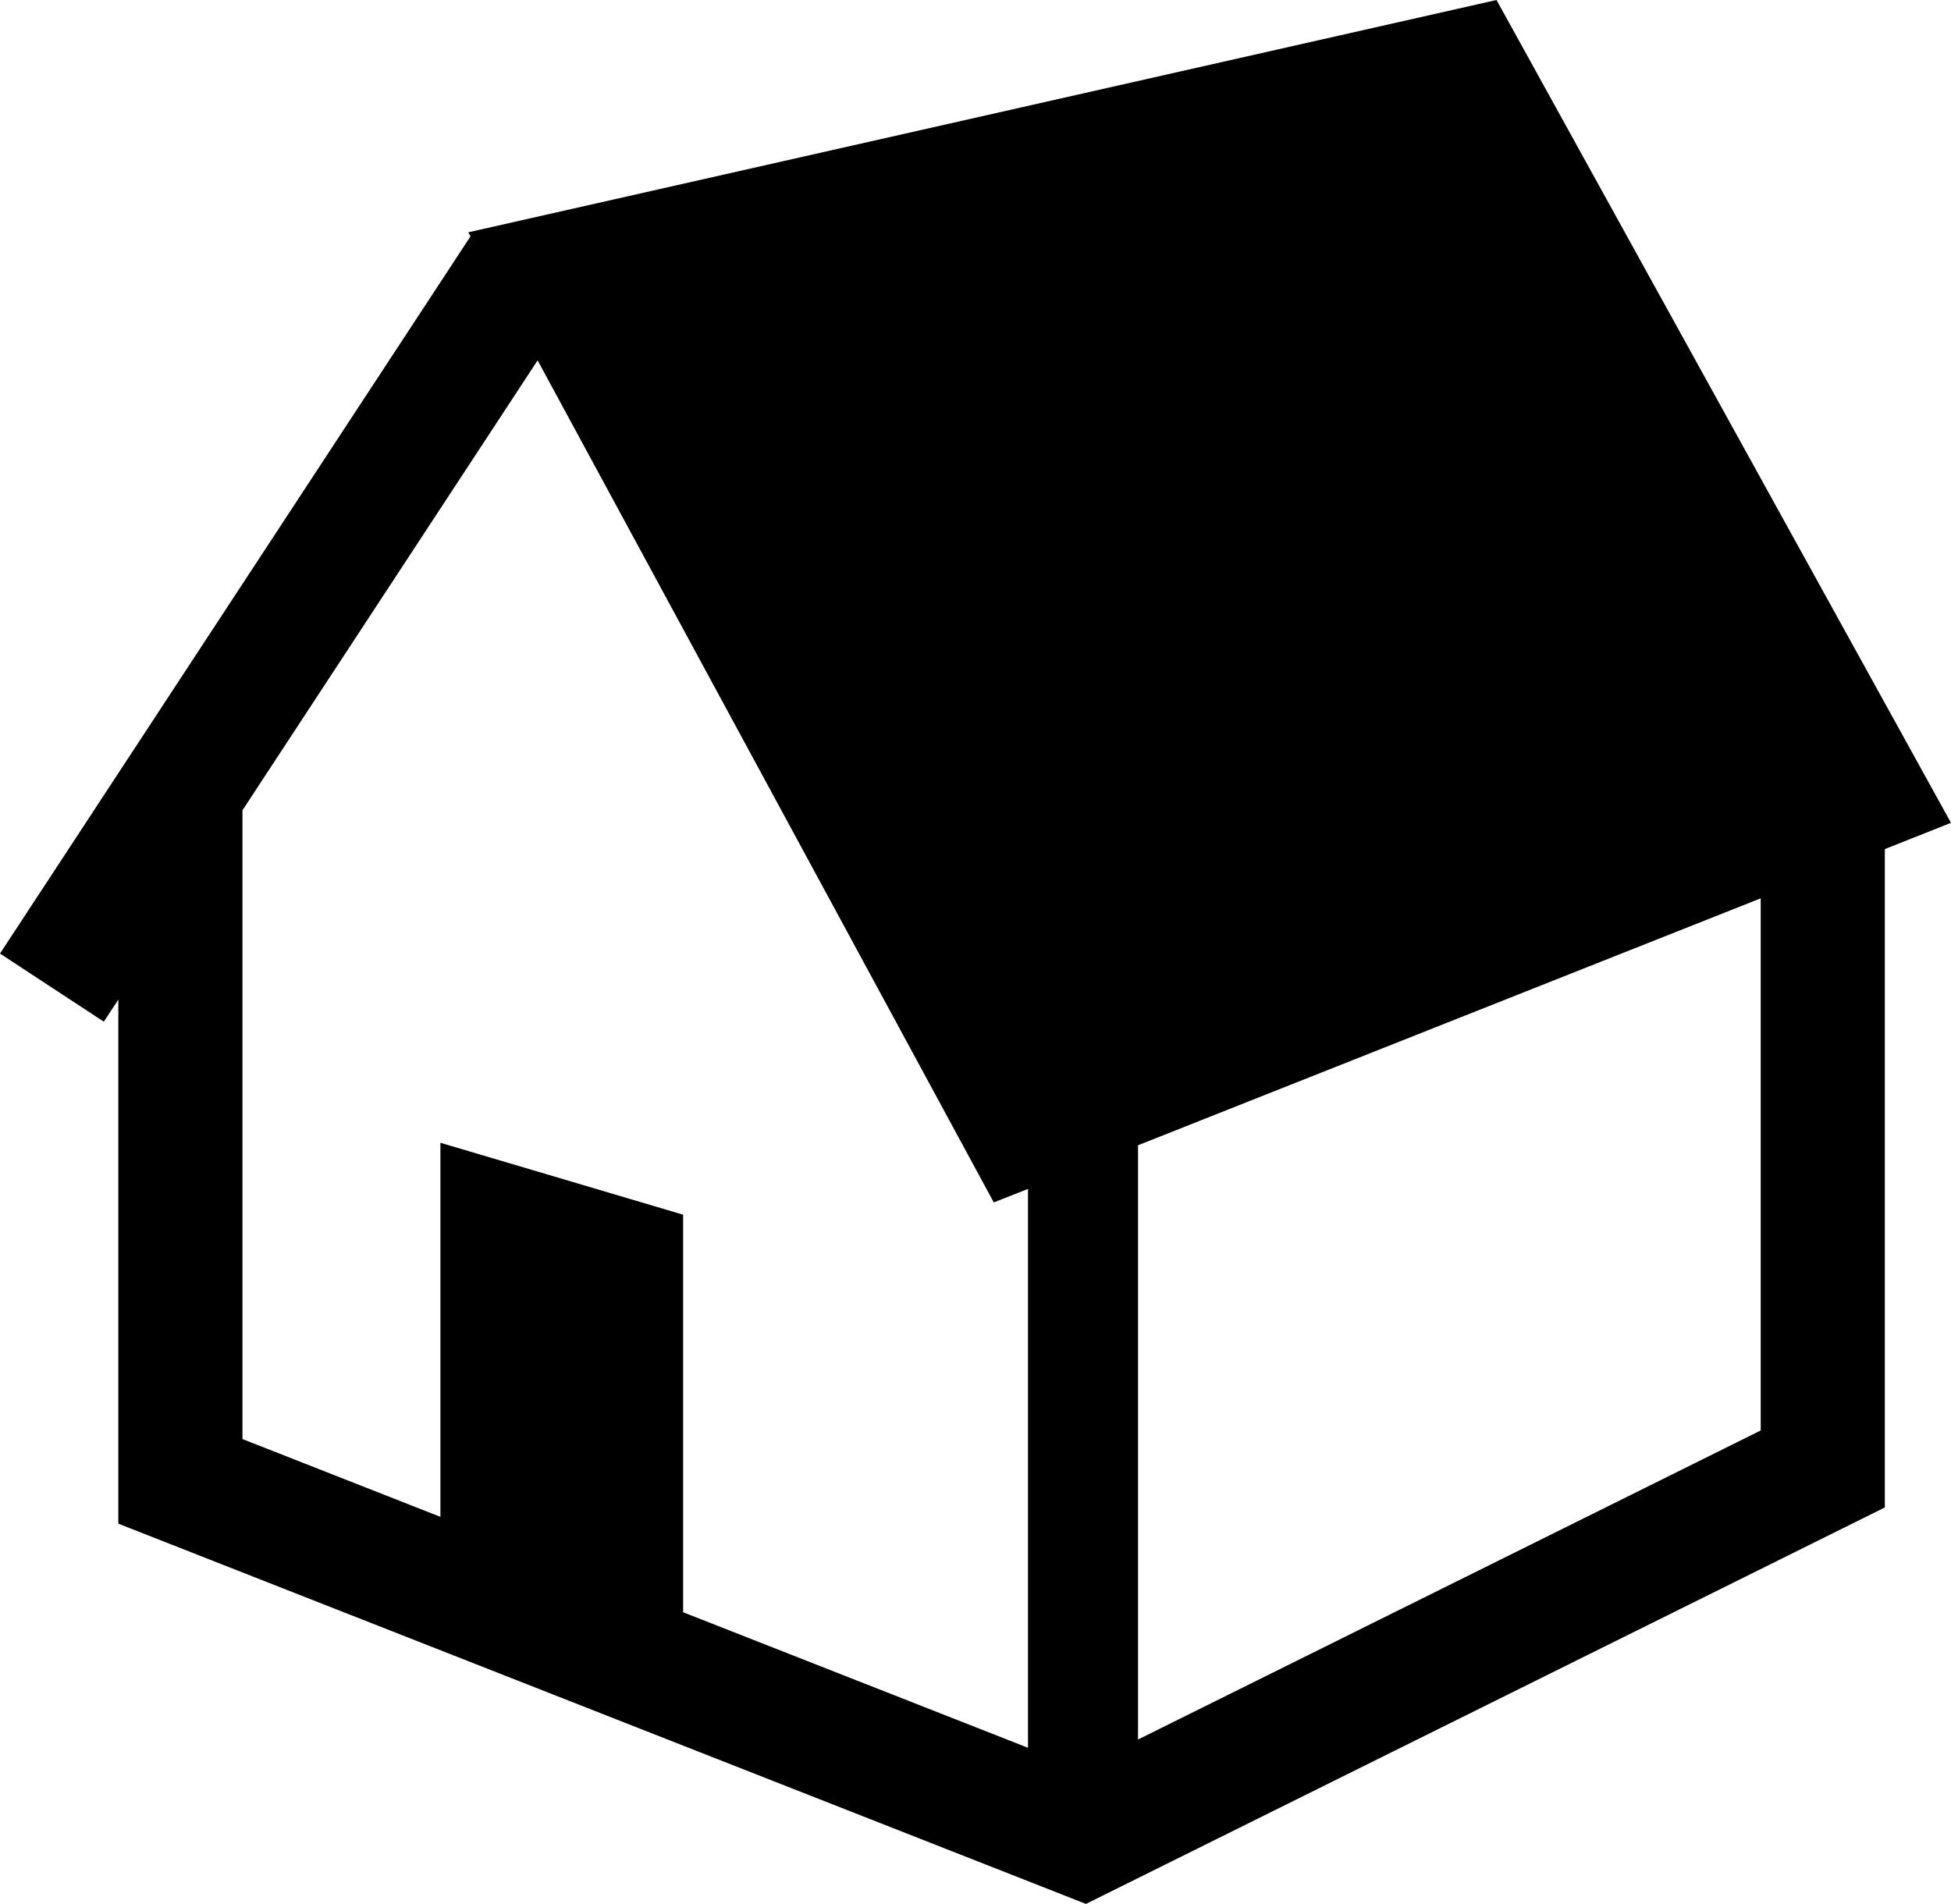 <?xml version="1.0" encoding="UTF-8"?>
<svg id="_2" data-name="2" xmlns="http://www.w3.org/2000/svg" viewBox="0 0 802.19 782.9">
  <g id="SVGRepo_iconCarrier" data-name="SVGRepo iconCarrier">
    <path d="M614.92.89L193.72,96.06l1.42,2.64-1.22-.8L1.08,391.89l41.39,27.15,6.96-10.63v217.6l397.04,156.04,327.74-162.66v-270.77l26.86-10.66L614.92.89ZM423.48,719.85l-143.38-56.35v-163.43l-98.24-29.11v153.92l-82.95-32.6v-259.31l122.2-186.3,187.86,346.79,6.02-2.37,8.47-3.35v232.12h0ZM724.73,588.7l-257.59,127.86v-246.15l257.59-102.16v220.45Z" style="stroke: #000; stroke-miterlimit: 6.25; stroke-width: 1.56px;"/>
  </g>
</svg>